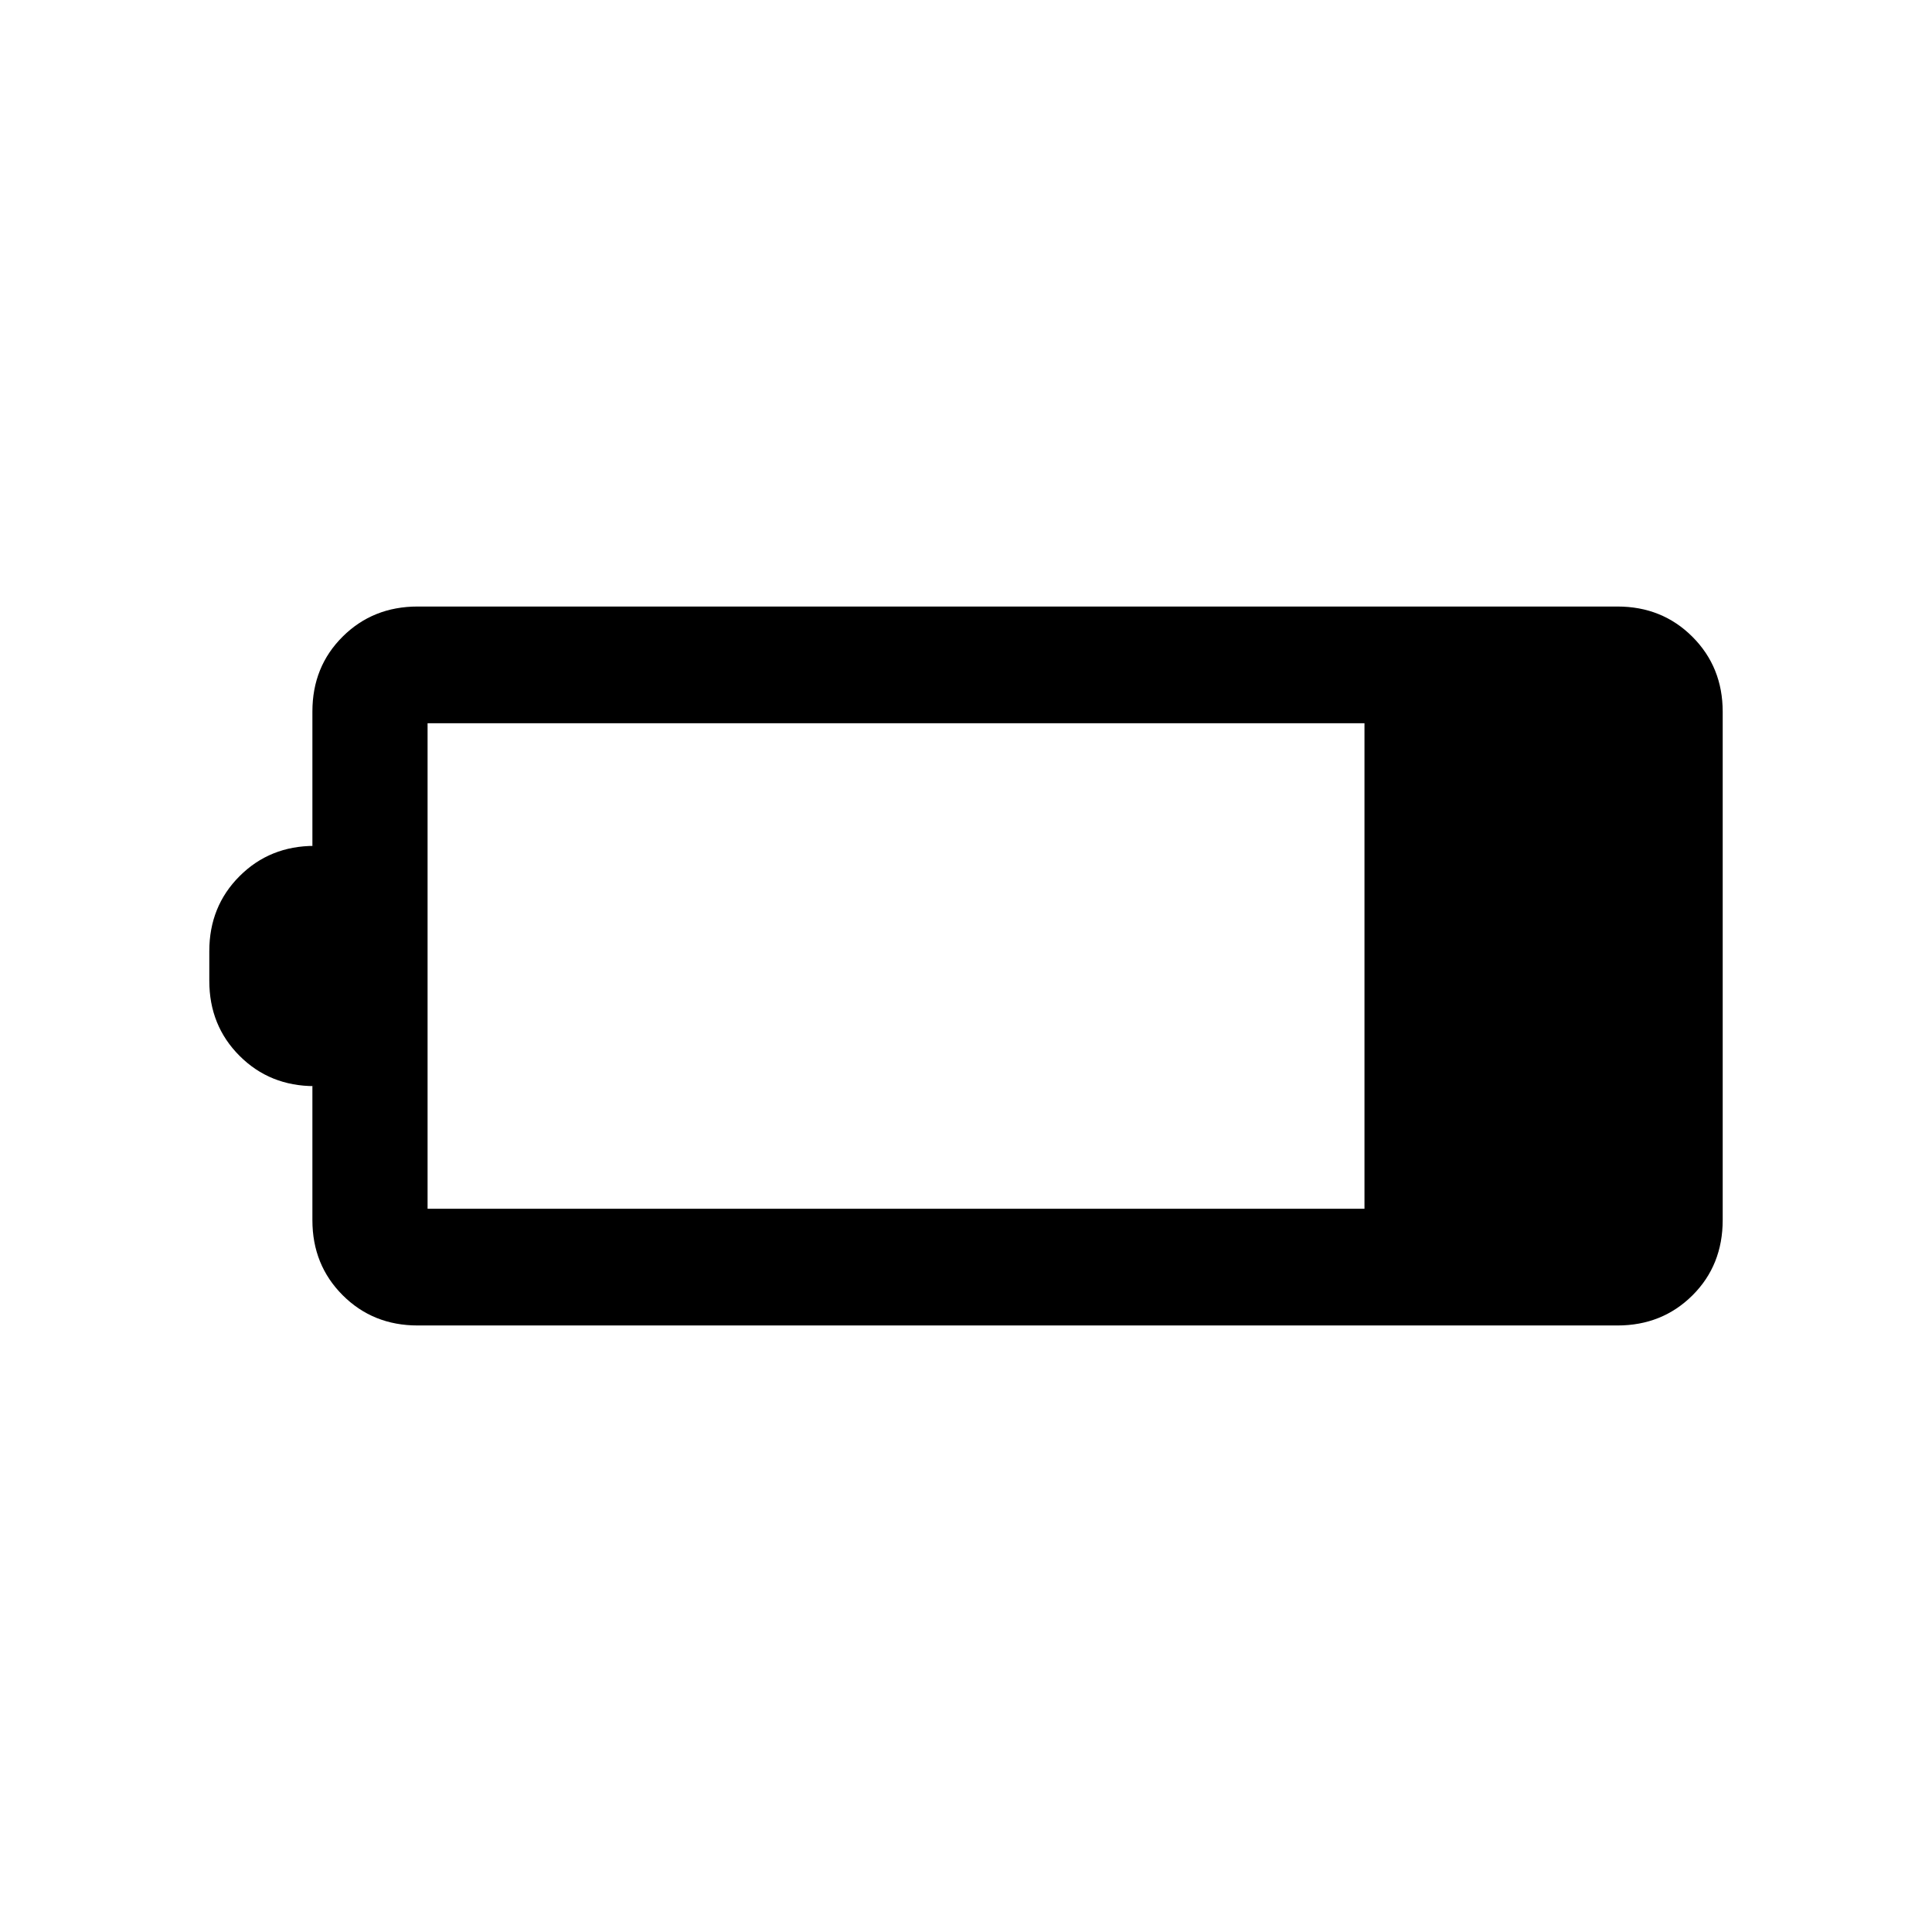<svg xmlns="http://www.w3.org/2000/svg" height="20" viewBox="0 -960 960 960" width="20"><path d="M207.54-301.38q-22.23 0-37.27-15.04-15.04-15.04-15.04-37.27v-66.62h1.08q-22.23 0-37.27-15.04Q104-450.38 104-472.62v-14.76q0-22.24 15.04-37.27 15.04-15.04 37.27-15.04h-1.08v-66.78q0-22.26 15.04-37.2 15.04-14.95 37.27-14.95h596.15q22.23 0 37.27 15.04Q856-628.54 856-606.31v252.49q0 22.55-15.04 37.49-15.04 14.95-37.27 14.95H207.54Zm4.92-58H678v-241.24H212.46v241.24Z"/></svg>